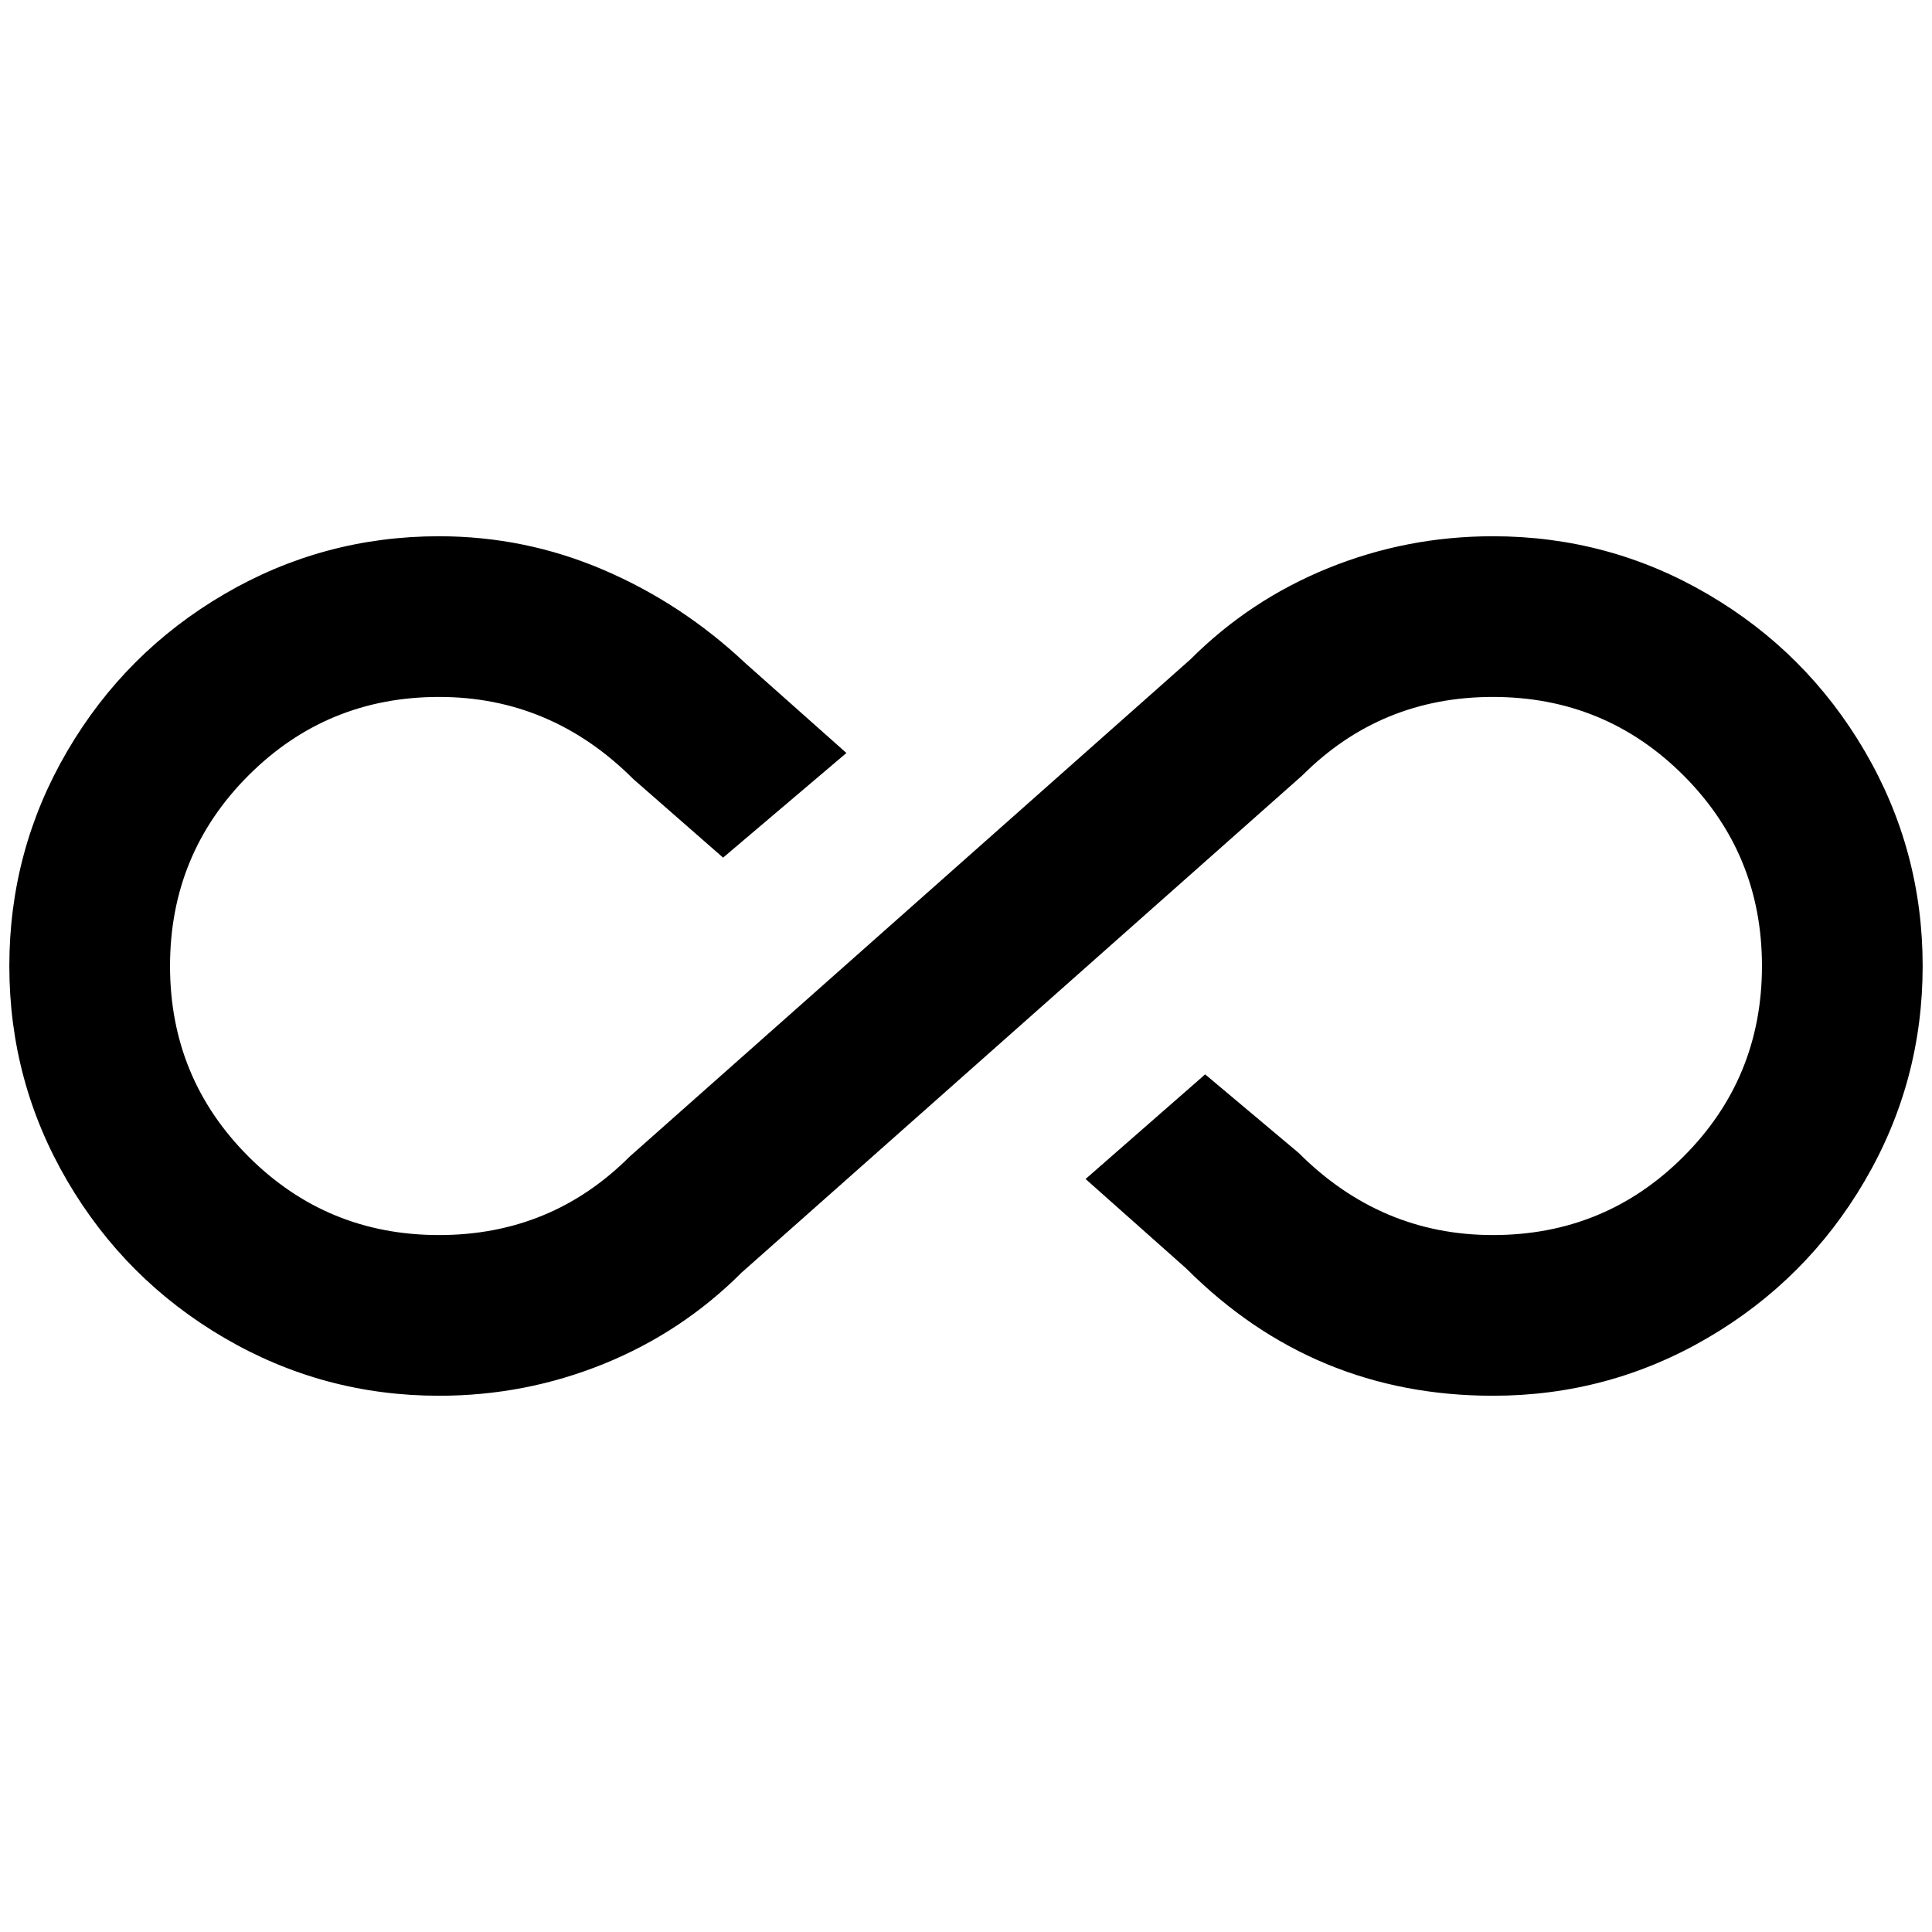 <?xml version="1.0" standalone="no"?>
<!DOCTYPE svg PUBLIC "-//W3C//DTD SVG 1.1//EN" "http://www.w3.org/Graphics/SVG/1.1/DTD/svg11.dtd" >
<svg xmlns="http://www.w3.org/2000/svg" xmlns:xlink="http://www.w3.org/1999/xlink" version="1.1" width="2048" height="2048" viewBox="-10 0 2068 2048">
   <path fill="currentColor"
d="M1588 564q-92 0 -176 34t-148 98l-600 532q-84 84 -204 84t-204 -84t-84 -204t84 -204t204 -84t208 88l96 84l132 -112l-108 -96q-68 -64 -152 -100t-176 -36q-124 0 -230 62t-168 168t-62 230t62 230t168 168t230 62q92 0 176 -34t148 -98l600 -532q84 -84 204 -84
t204 84t84 204t-84 204t-204 84t-208 -88l-100 -84l-128 112l108 96q136 136 328 136q124 0 230 -62t168 -168t62 -230t-62 -230t-168 -168t-230 -62z" />
</svg>
